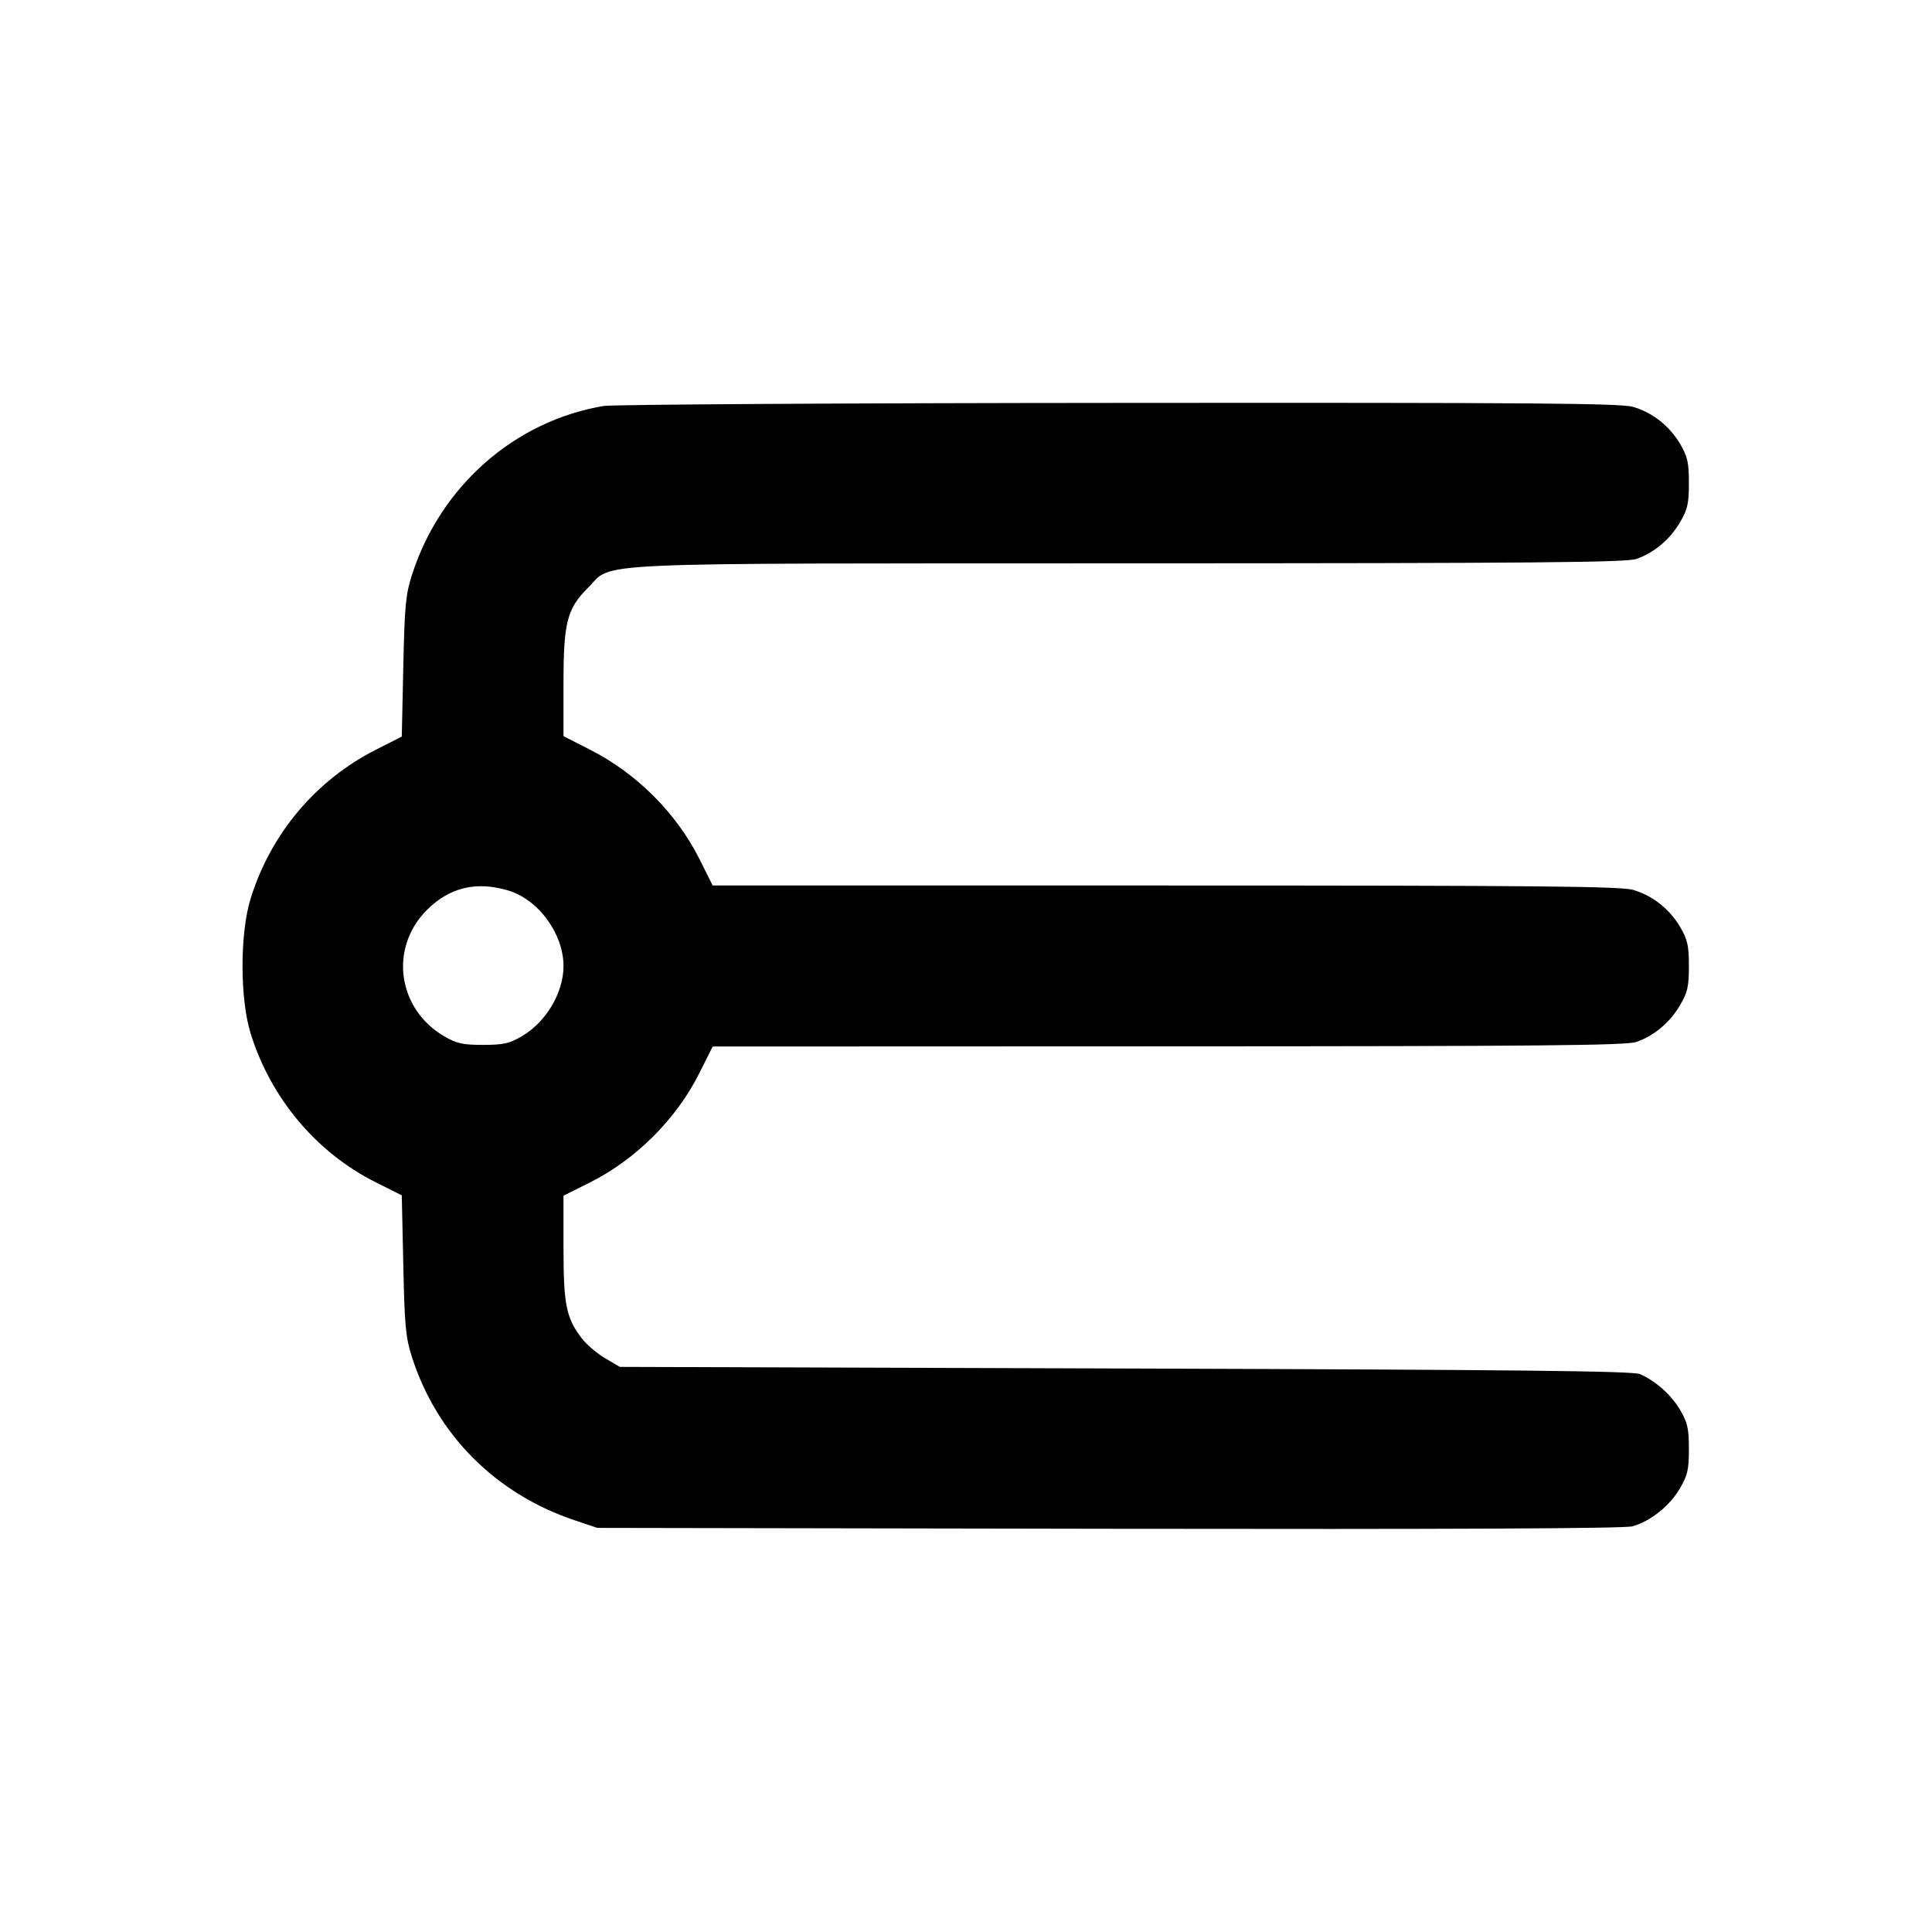<svg xmlns="http://www.w3.org/2000/svg" width="24" height="24" viewBox="0 0 24 24" fill="none" stroke="currentColor" stroke-width="2" stroke-linecap="round" stroke-linejoin="round"><path d="M7.499 5.043 C 6.392 5.229,5.472 6.039,5.118 7.140 C 5.039 7.385,5.026 7.529,5.010 8.285 L 4.991 9.150 4.666 9.315 C 3.922 9.693,3.364 10.357,3.114 11.160 C 2.979 11.594,2.979 12.406,3.114 12.840 C 3.364 13.643,3.931 14.318,4.666 14.686 L 4.991 14.849 5.010 15.714 C 5.026 16.471,5.039 16.615,5.118 16.860 C 5.428 17.825,6.158 18.557,7.140 18.886 L 7.420 18.980 13.773 18.991 C 17.991 18.998,20.176 18.988,20.276 18.961 C 20.498 18.901,20.739 18.710,20.867 18.492 C 20.964 18.327,20.980 18.257,20.980 18.000 C 20.980 17.746,20.963 17.672,20.872 17.516 C 20.761 17.328,20.572 17.158,20.373 17.070 C 20.285 17.031,18.885 17.016,13.980 17.000 L 7.700 16.980 7.516 16.872 C 7.415 16.813,7.284 16.700,7.225 16.623 C 7.033 16.371,7.000 16.207,7.000 15.502 L 7.000 14.853 7.330 14.688 C 7.900 14.403,8.403 13.900,8.688 13.330 L 8.853 13.000 14.517 12.998 C 19.143 12.997,20.207 12.987,20.330 12.943 C 20.551 12.864,20.744 12.702,20.869 12.489 C 20.964 12.328,20.980 12.256,20.980 12.000 C 20.980 11.746,20.963 11.672,20.872 11.516 C 20.740 11.293,20.533 11.128,20.290 11.055 C 20.139 11.010,19.132 11.000,14.480 11.000 L 8.853 11.000 8.688 10.670 C 8.403 10.102,7.909 9.607,7.330 9.313 L 7.000 9.145 7.000 8.500 C 7.000 7.728,7.042 7.564,7.306 7.300 C 7.628 6.978,7.129 7.000,14.037 6.998 C 19.064 6.997,20.207 6.987,20.330 6.943 C 20.551 6.864,20.744 6.702,20.869 6.489 C 20.964 6.328,20.980 6.256,20.980 6.000 C 20.980 5.746,20.963 5.672,20.872 5.516 C 20.740 5.293,20.533 5.128,20.290 5.055 C 20.138 5.009,19.055 5.001,13.904 5.005 C 10.492 5.007,7.609 5.025,7.499 5.043 M6.310 11.061 C 6.688 11.173,7.000 11.598,7.000 12.001 C 7.000 12.331,6.784 12.696,6.484 12.872 C 6.328 12.963,6.254 12.980,6.000 12.980 C 5.746 12.980,5.672 12.963,5.516 12.872 C 4.935 12.530,4.833 11.774,5.304 11.303 C 5.583 11.024,5.916 10.944,6.310 11.061 " stroke="none" fill-rule="evenodd" fill="black"></path></svg>